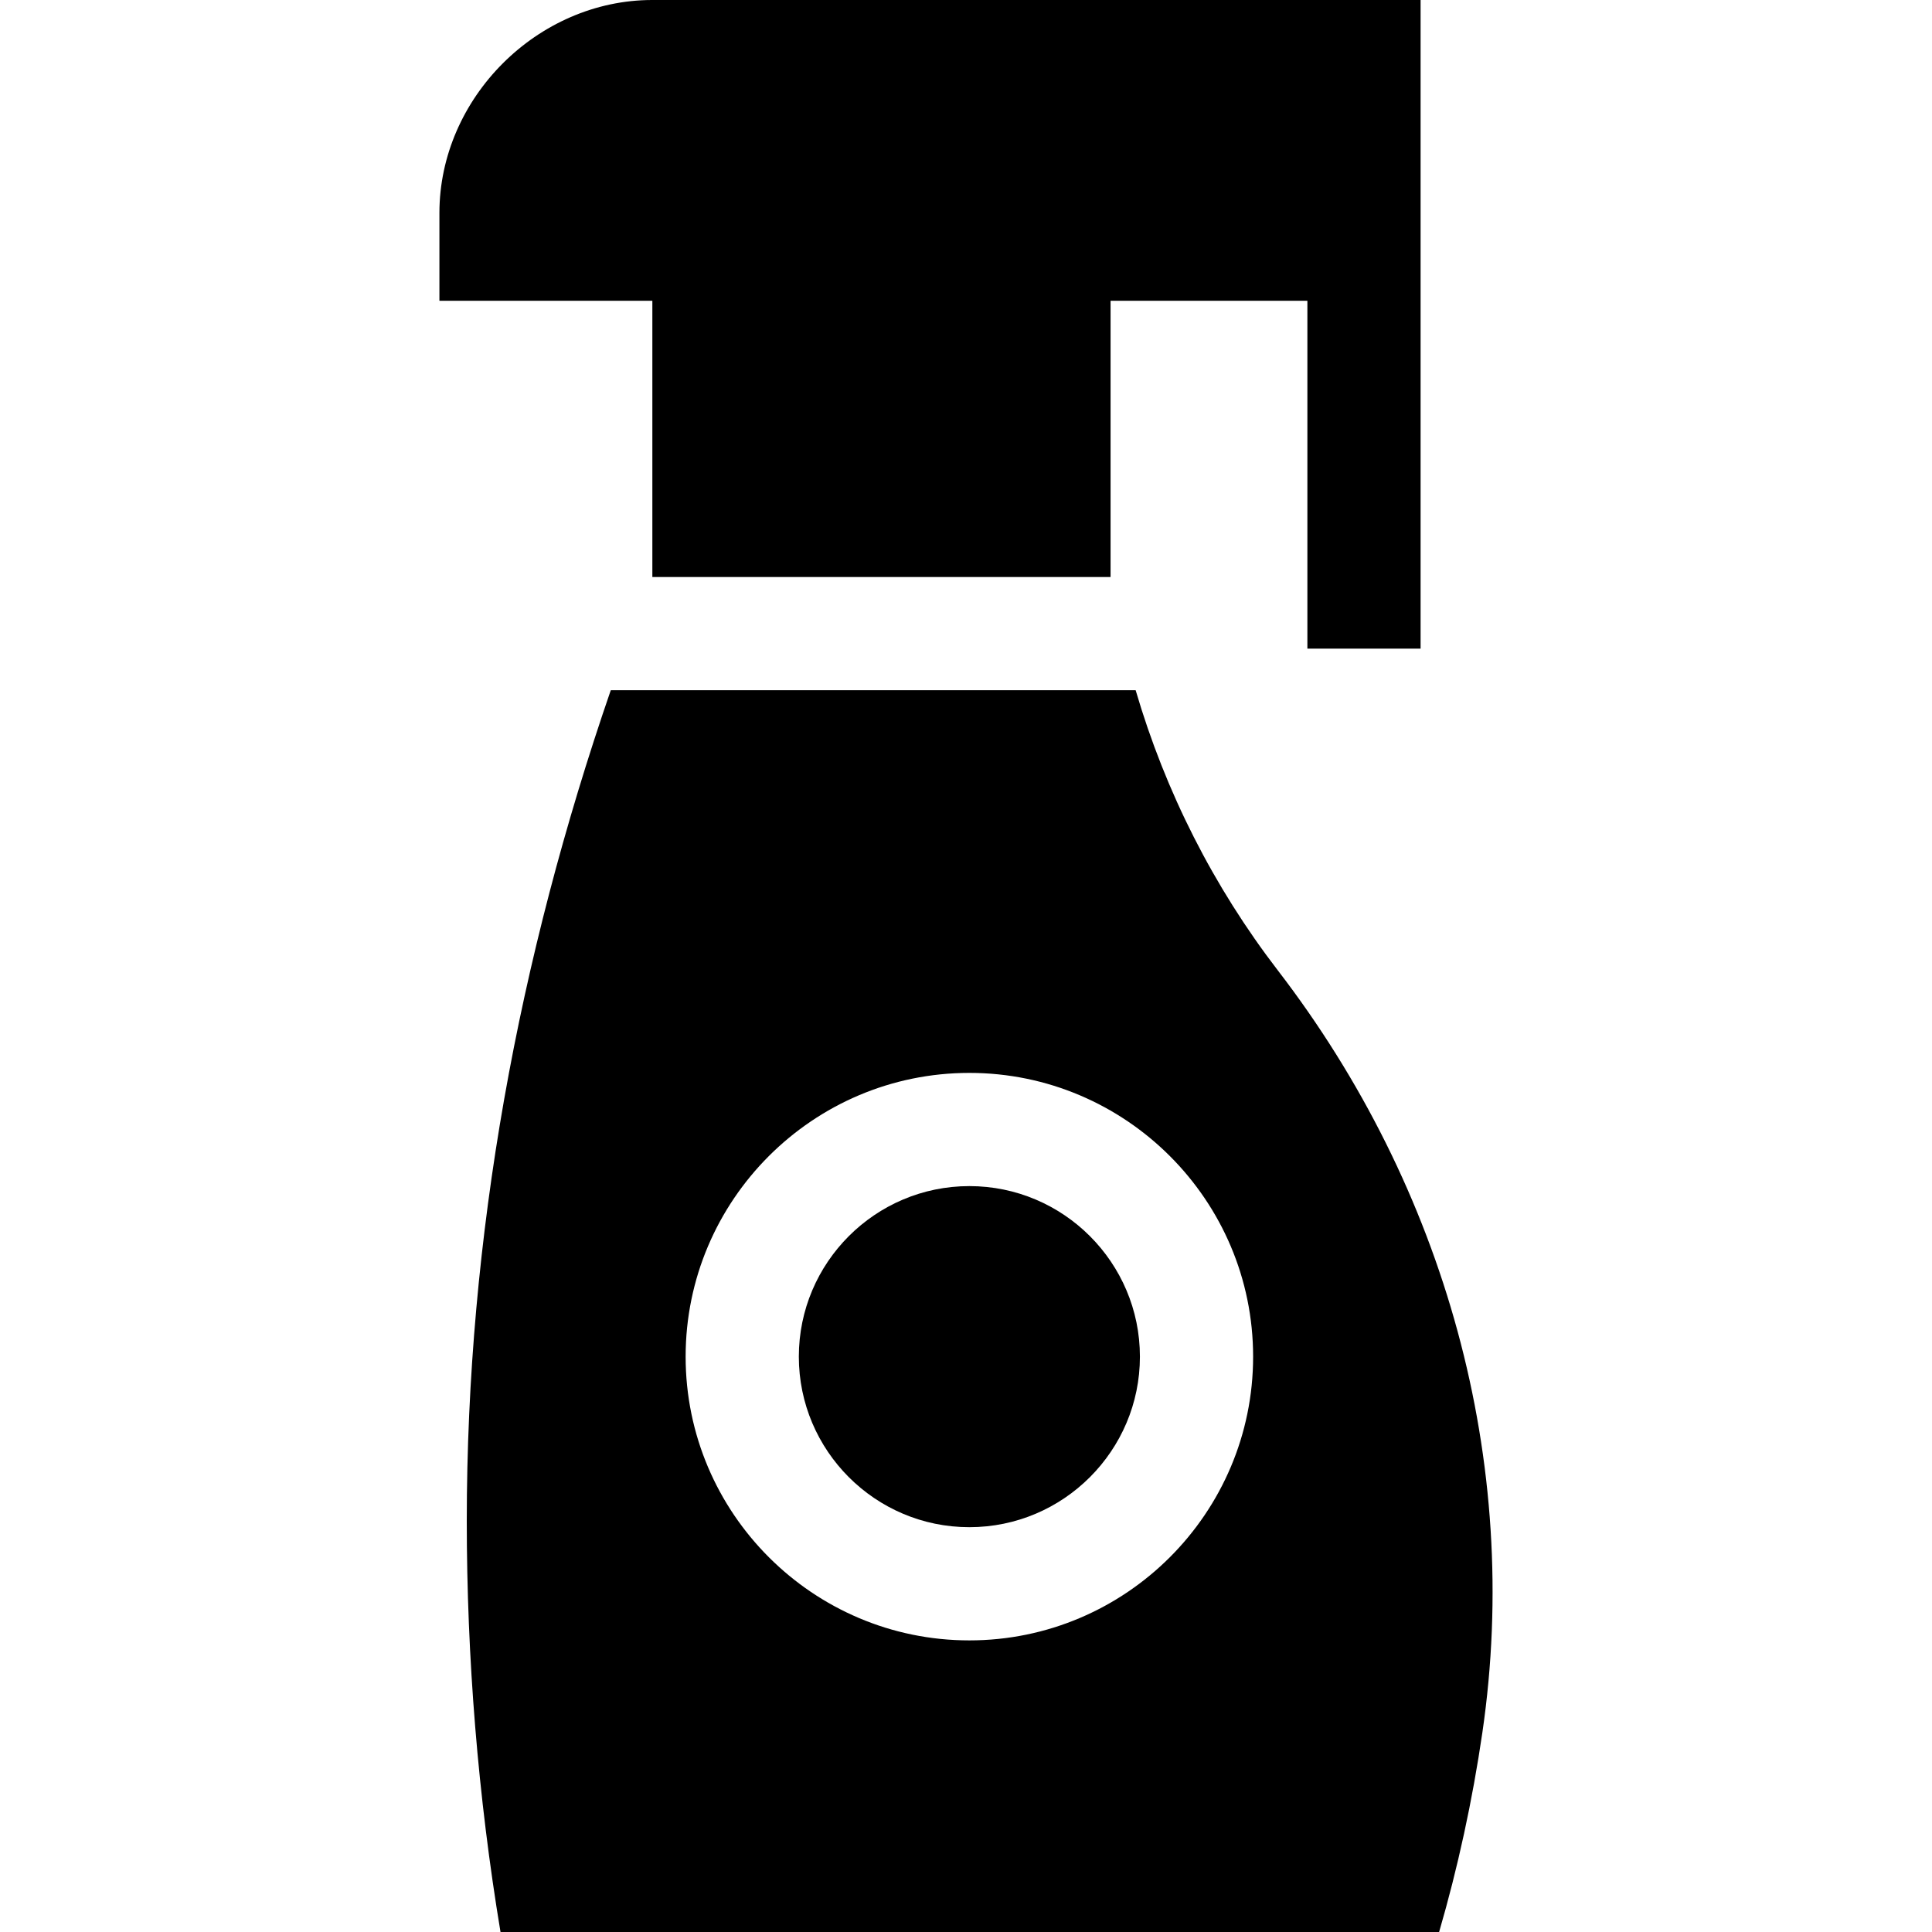 <svg id="Capa_1" enable-background="new 0 0 512 512" height="512" viewBox="0 0 512 512" width="512" xmlns="http://www.w3.org/2000/svg"><g><path d="m376.47 0v171.9h-30v-92.19h-52.16v73.21h-121.43v-73.21h-56.43v-23.28c0-30.45 25.98-56.43 56.43-56.43z"/><path d="m338.634 257.156c-17.008-22.119-29.776-47.274-37.674-74.236h-139.1c-24.44 70.97-38.16 144.63-38.16 220.18 0 36.13 2.97 72.98 8.94 108.9h248.74c4.964-17.05 8.825-34.788 11.465-52.864 10.493-71.843-9.954-144.422-54.211-201.98zm-81.744 177.564c-41.46 0-75.19-33.73-75.19-75.19 0-41.47 33.73-75.2 75.19-75.2s75.2 33.73 75.2 75.2c0 41.46-33.74 75.19-75.2 75.19z"/><path d="m302.09 359.53c0 24.91-20.28 45.19-45.2 45.19s-45.19-20.28-45.19-45.19c0-24.92 20.27-45.2 45.19-45.2s45.2 20.28 45.2 45.2z"/></g></svg>